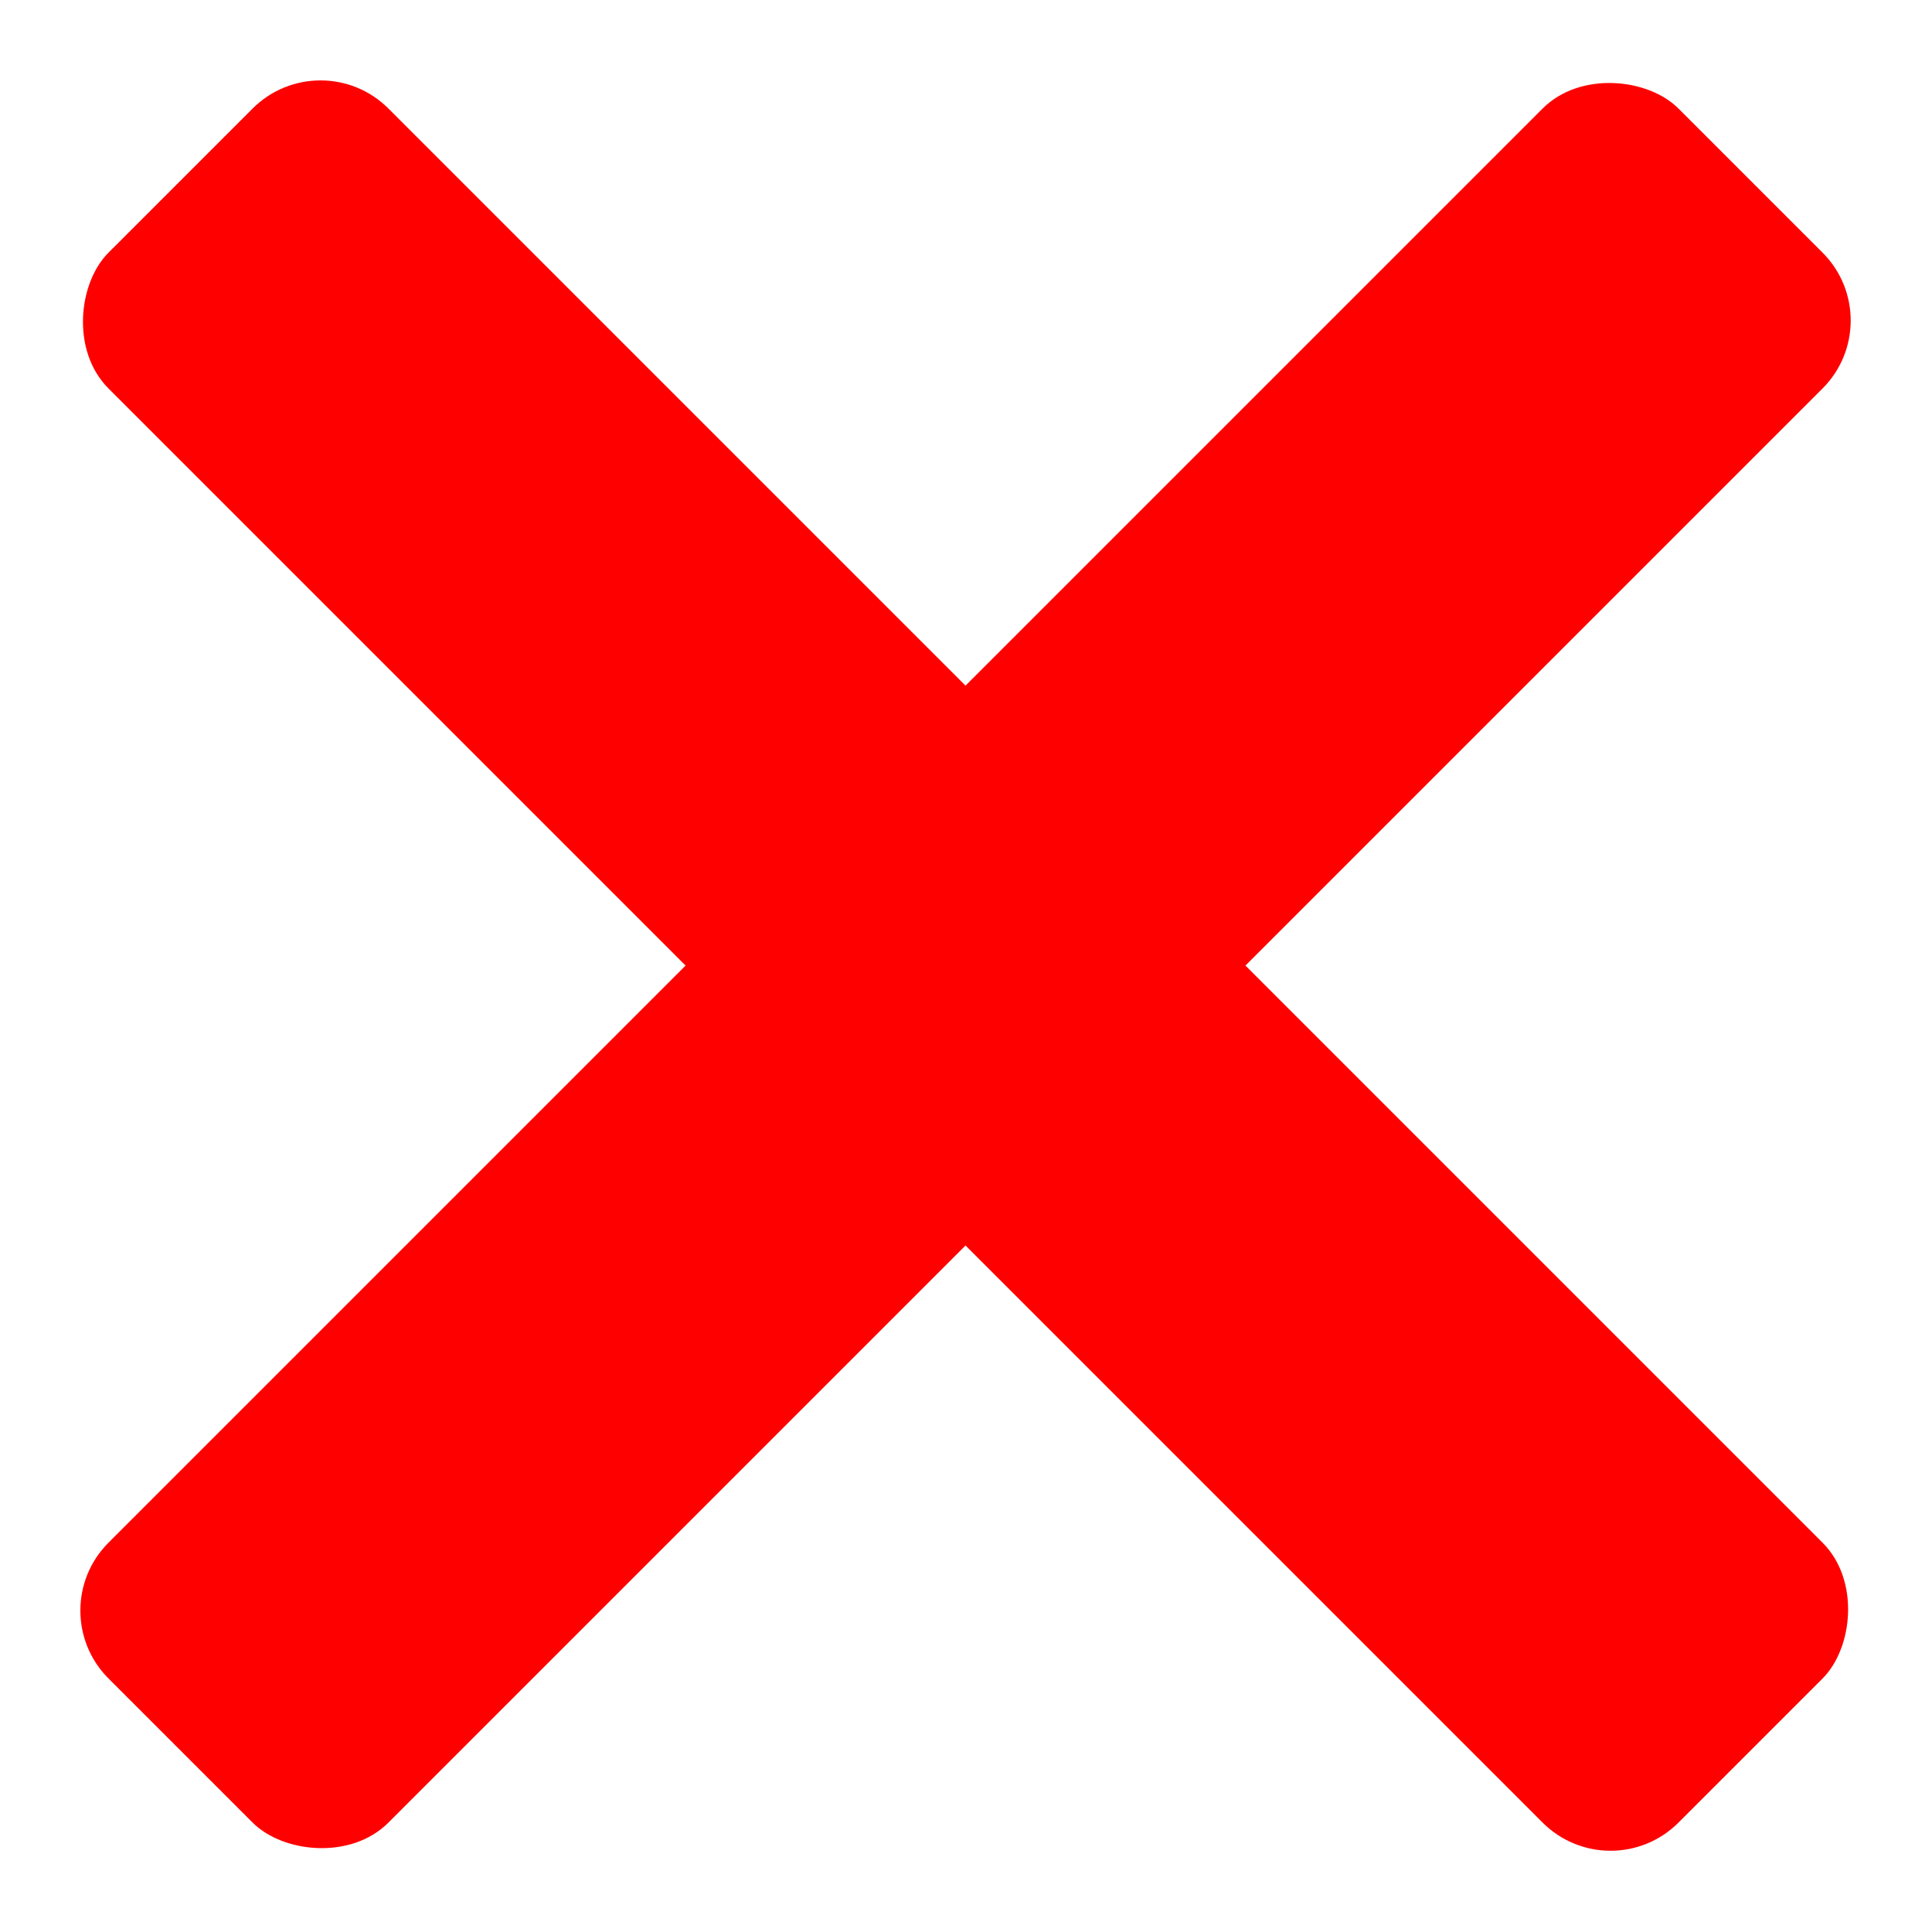 <?xml version="1.0" encoding="UTF-8" standalone="no"?>
<svg
   xmlns:dc="http://purl.org/dc/elements/1.1/"
   xmlns:cc="http://creativecommons.org/ns#"
   xmlns:rdf="http://www.w3.org/1999/02/22-rdf-syntax-ns#"
   xmlns:svg="http://www.w3.org/2000/svg"
   xmlns="http://www.w3.org/2000/svg"
   xmlns:sodipodi="http://sodipodi.sourceforge.net/DTD/sodipodi-0.dtd"
   xmlns:inkscape="http://www.inkscape.org/namespaces/inkscape"
   sodipodi:docname="delete.svg"
   inkscape:version="1.0 (4035a4fb49, 2020-05-01)"
   id="svg8"
   version="1.1"
   viewBox="0 0 67.733 67.733"
   height="256"
   width="256">
  <defs
     id="defs2" />
  <sodipodi:namedview
     inkscape:window-maximized="1"
     inkscape:window-y="27"
     inkscape:window-x="1920"
     inkscape:window-height="1029"
     inkscape:window-width="1876"
     inkscape:snap-center="true"
     inkscape:snap-object-midpoints="true"
     inkscape:snap-bbox="true"
     units="px"
     showgrid="false"
     inkscape:document-rotation="0"
     inkscape:current-layer="layer1"
     inkscape:document-units="px"
     inkscape:cy="177.03007"
     inkscape:cx="118.82885"
     inkscape:zoom="1.979899"
     inkscape:pageshadow="2"
     inkscape:pageopacity="0.0"
     borderopacity="1.0"
     bordercolor="#666666"
     pagecolor="#ffffff"
     id="base" />
  <g
     id="layer1"
     inkscape:groupmode="layer"
     inkscape:label="Layer 1">
    <g
       transform="matrix(1.173,0,0,1.173,-6.48,-4.461)"
       id="g1436">
      <rect
         style="opacity:1;fill:#ff0000;fill-opacity:1;stroke:none;stroke-width:12.644;stroke-linecap:round;stroke-linejoin:round;stroke-miterlimit:4;stroke-dasharray:none;stroke-opacity:1"
         id="rect1402"
         width="66.359"
         height="11.832"
         x="14.228"
         y="-7.132"
         ry="2.87"
         transform="rotate(45)" />
      <rect
         transform="rotate(-45)"
         ry="2.87"
         y="41.491"
         x="-31.963"
         height="11.832"
         width="66.359"
         id="rect1402-6"
         style="opacity:1;fill:#ff0000;fill-opacity:1;stroke:none;stroke-width:12.644;stroke-linecap:round;stroke-linejoin:round;stroke-miterlimit:4;stroke-dasharray:none;stroke-opacity:1" />
    </g>
  </g>
</svg>
